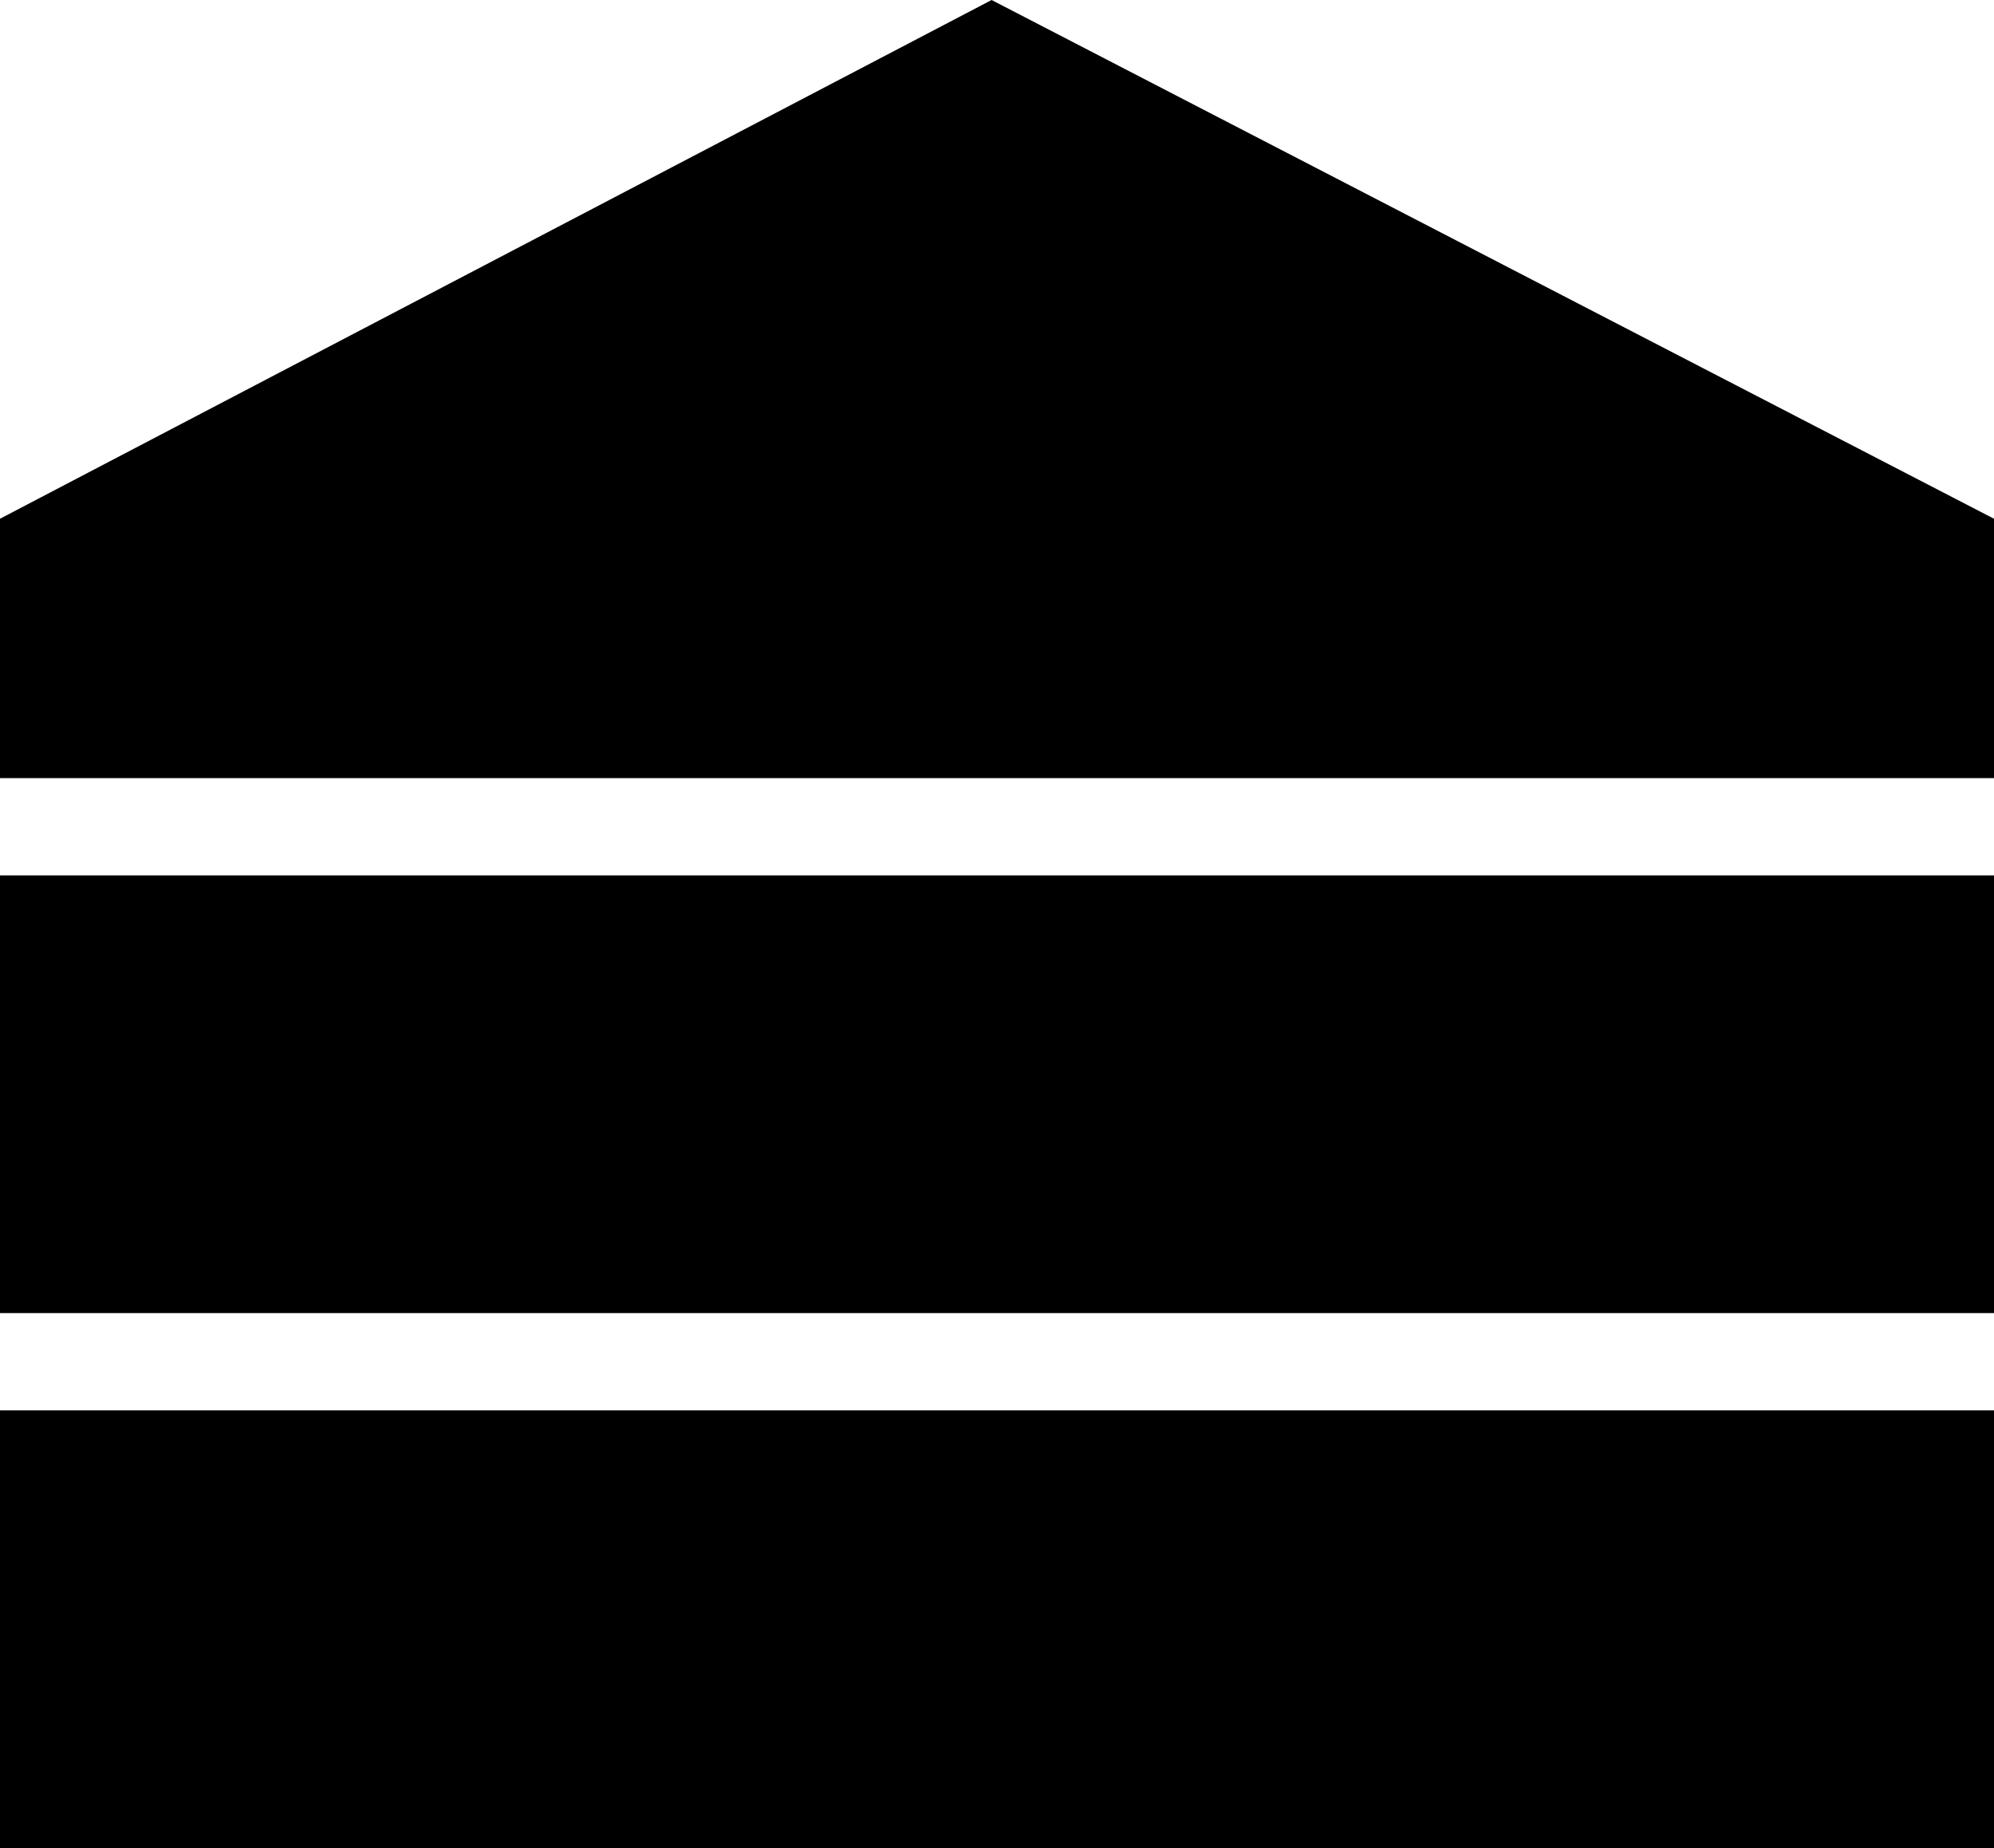 <?xml version="1.0" encoding="UTF-8"?>
<svg width="82px" height="76px" viewBox="0 0 82 76" version="1.1" xmlns="http://www.w3.org/2000/svg" xmlns:xlink="http://www.w3.org/1999/xlink">
    <!-- Generator: Sketch 47 (45396) - http://www.bohemiancoding.com/sketch -->
    <title>home-stories</title>
    <desc>Created with Sketch.</desc>
    <defs></defs>
    <g id="Supply" stroke="none" stroke-width="1" fill="none" fill-rule="evenodd">
        <g id="home-stories" fill="#000000">
            <g id="Group-4-Copy">
                <polygon id="Rectangle-5" points="0 21.333 40.778 0 82 21.333 82 32 0 32"></polygon>
            </g>
            <rect id="Rectangle-7" x="0" y="36" width="82" height="18"></rect>
            <rect id="Rectangle-7-Copy" x="0" y="58" width="82" height="18"></rect>
        </g>
    </g>
</svg>